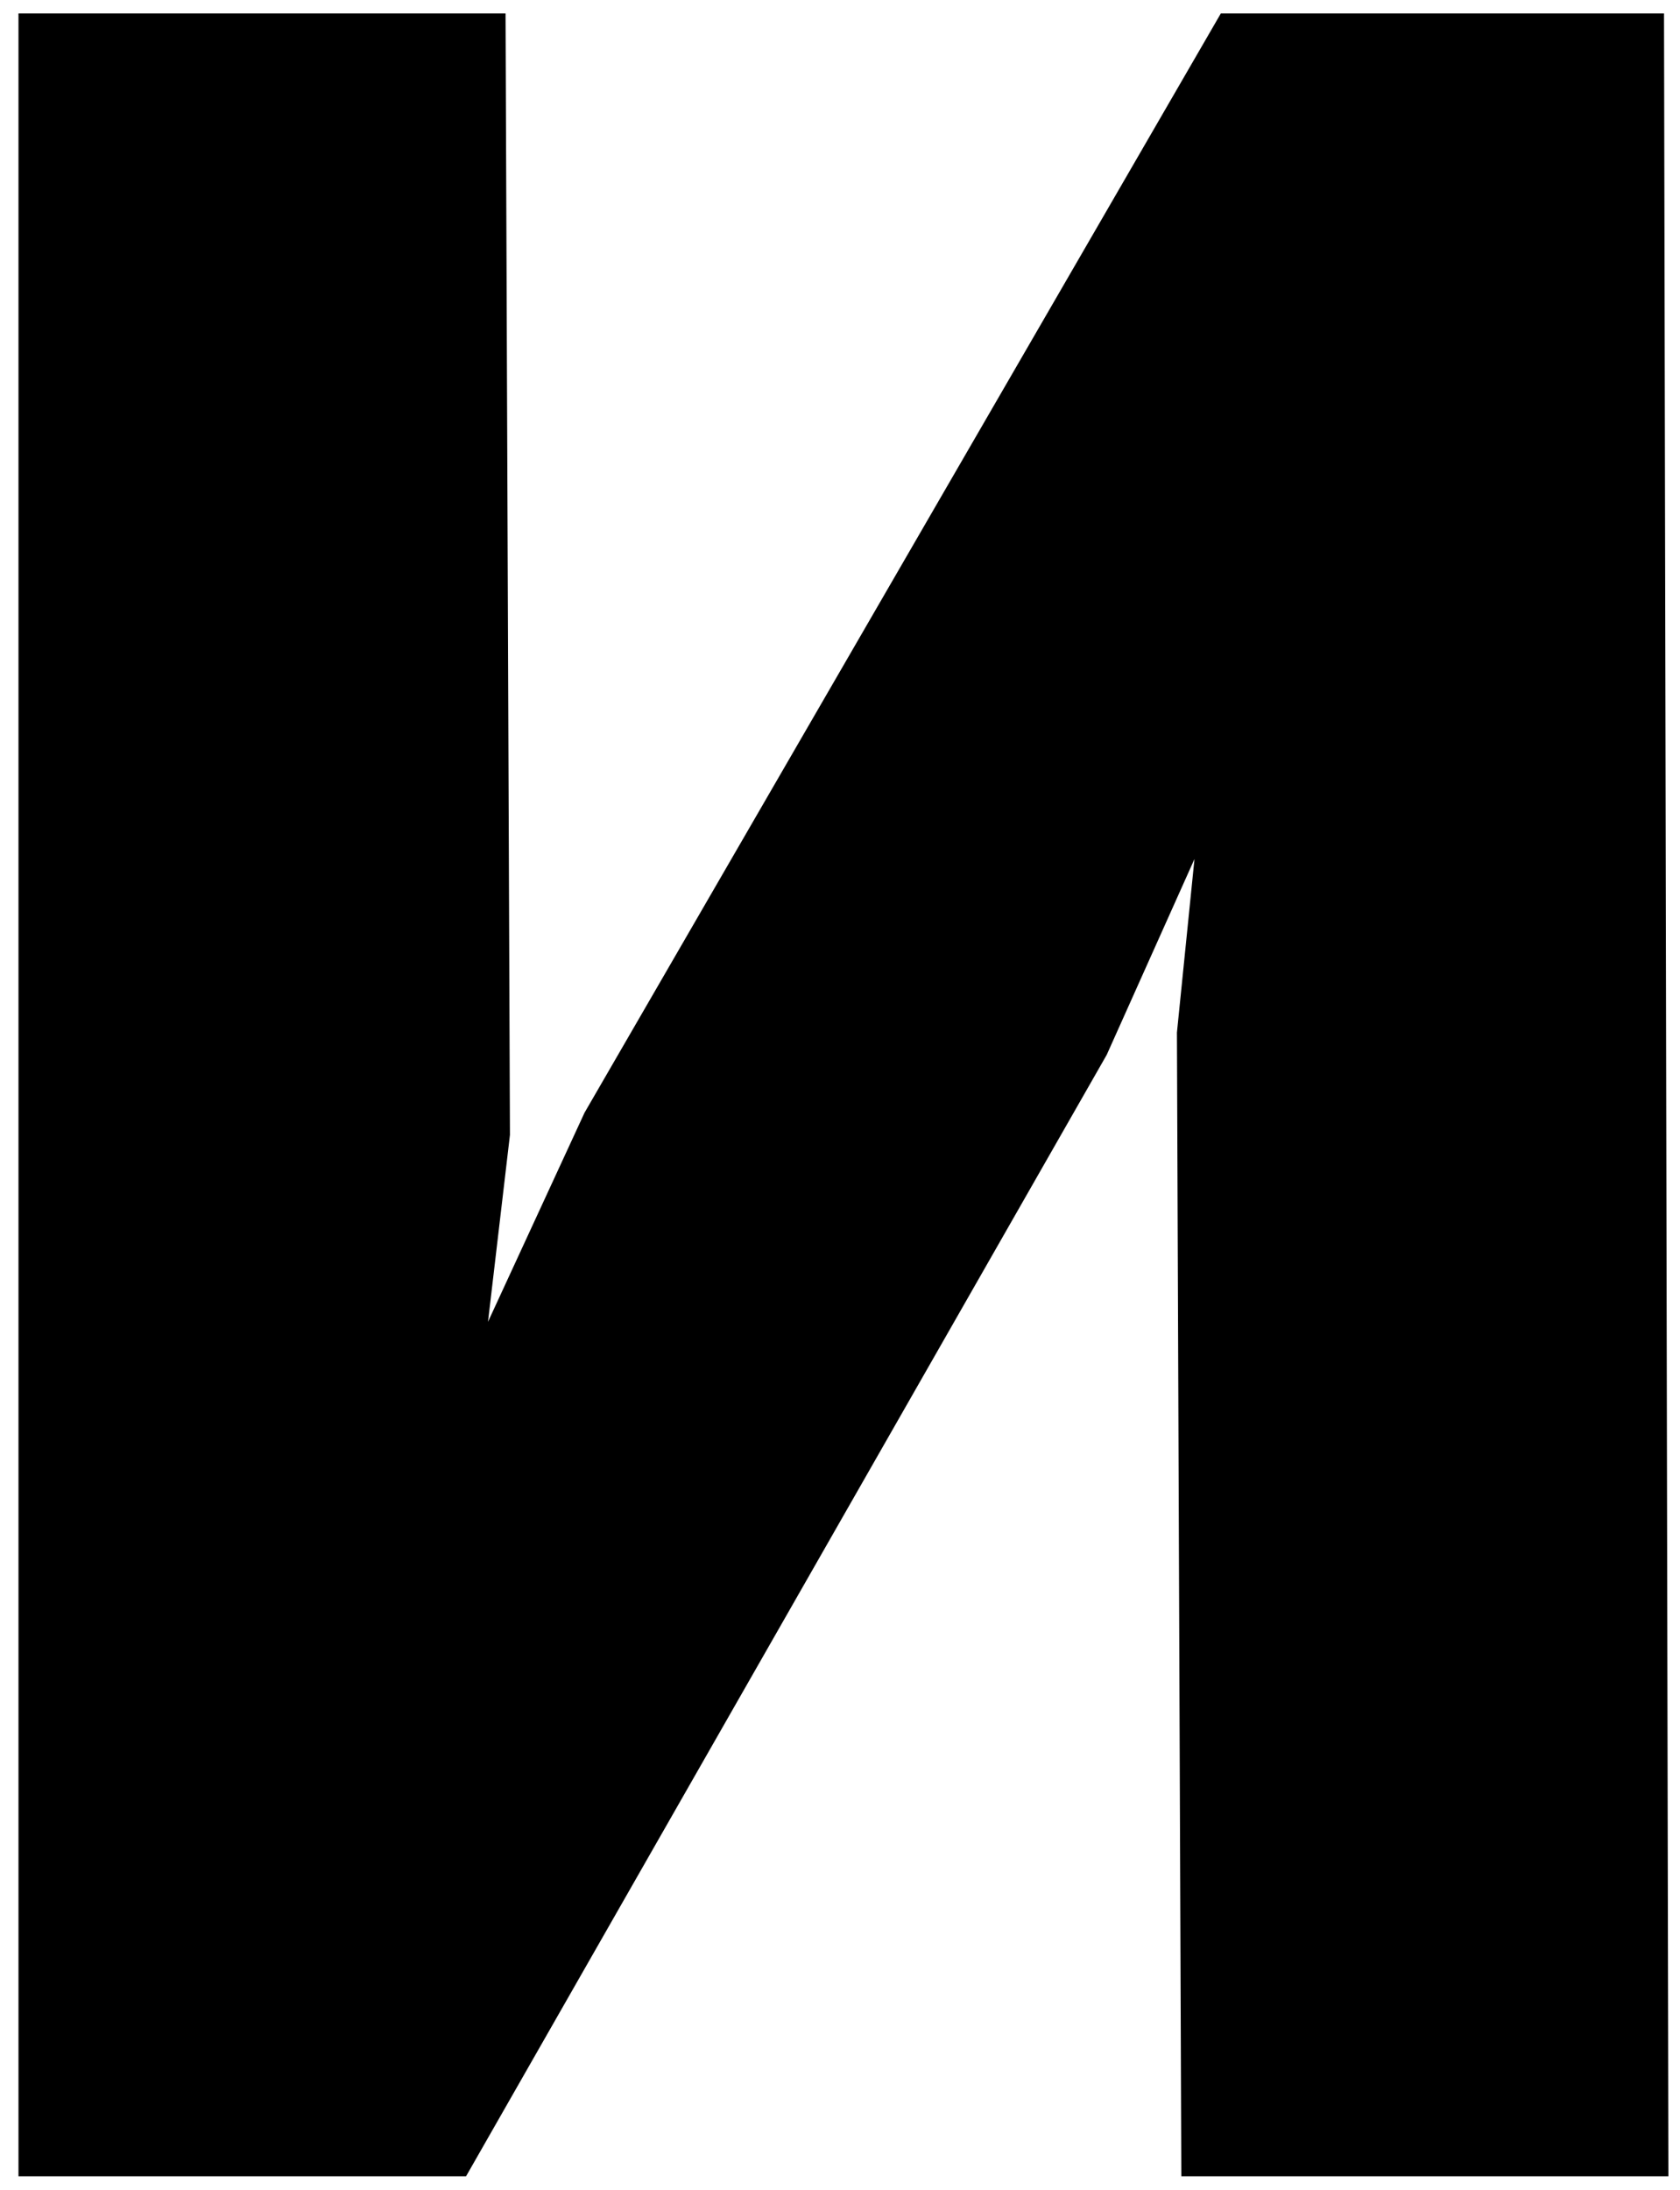 <svg width="76" height="99" viewBox="0 0 76 99" fill="none" xmlns="http://www.w3.org/2000/svg">
<path d="M55.228 0.608L26.444 50.305L22.076 59.762L23.069 51.311L22.87 0.608H0.836V98.392H1.034H21.084L50.066 47.69L54.036 38.837L53.242 46.684L53.441 98.392H75.476L75.277 0.608H55.228Z" fill="black"/>
</svg>
